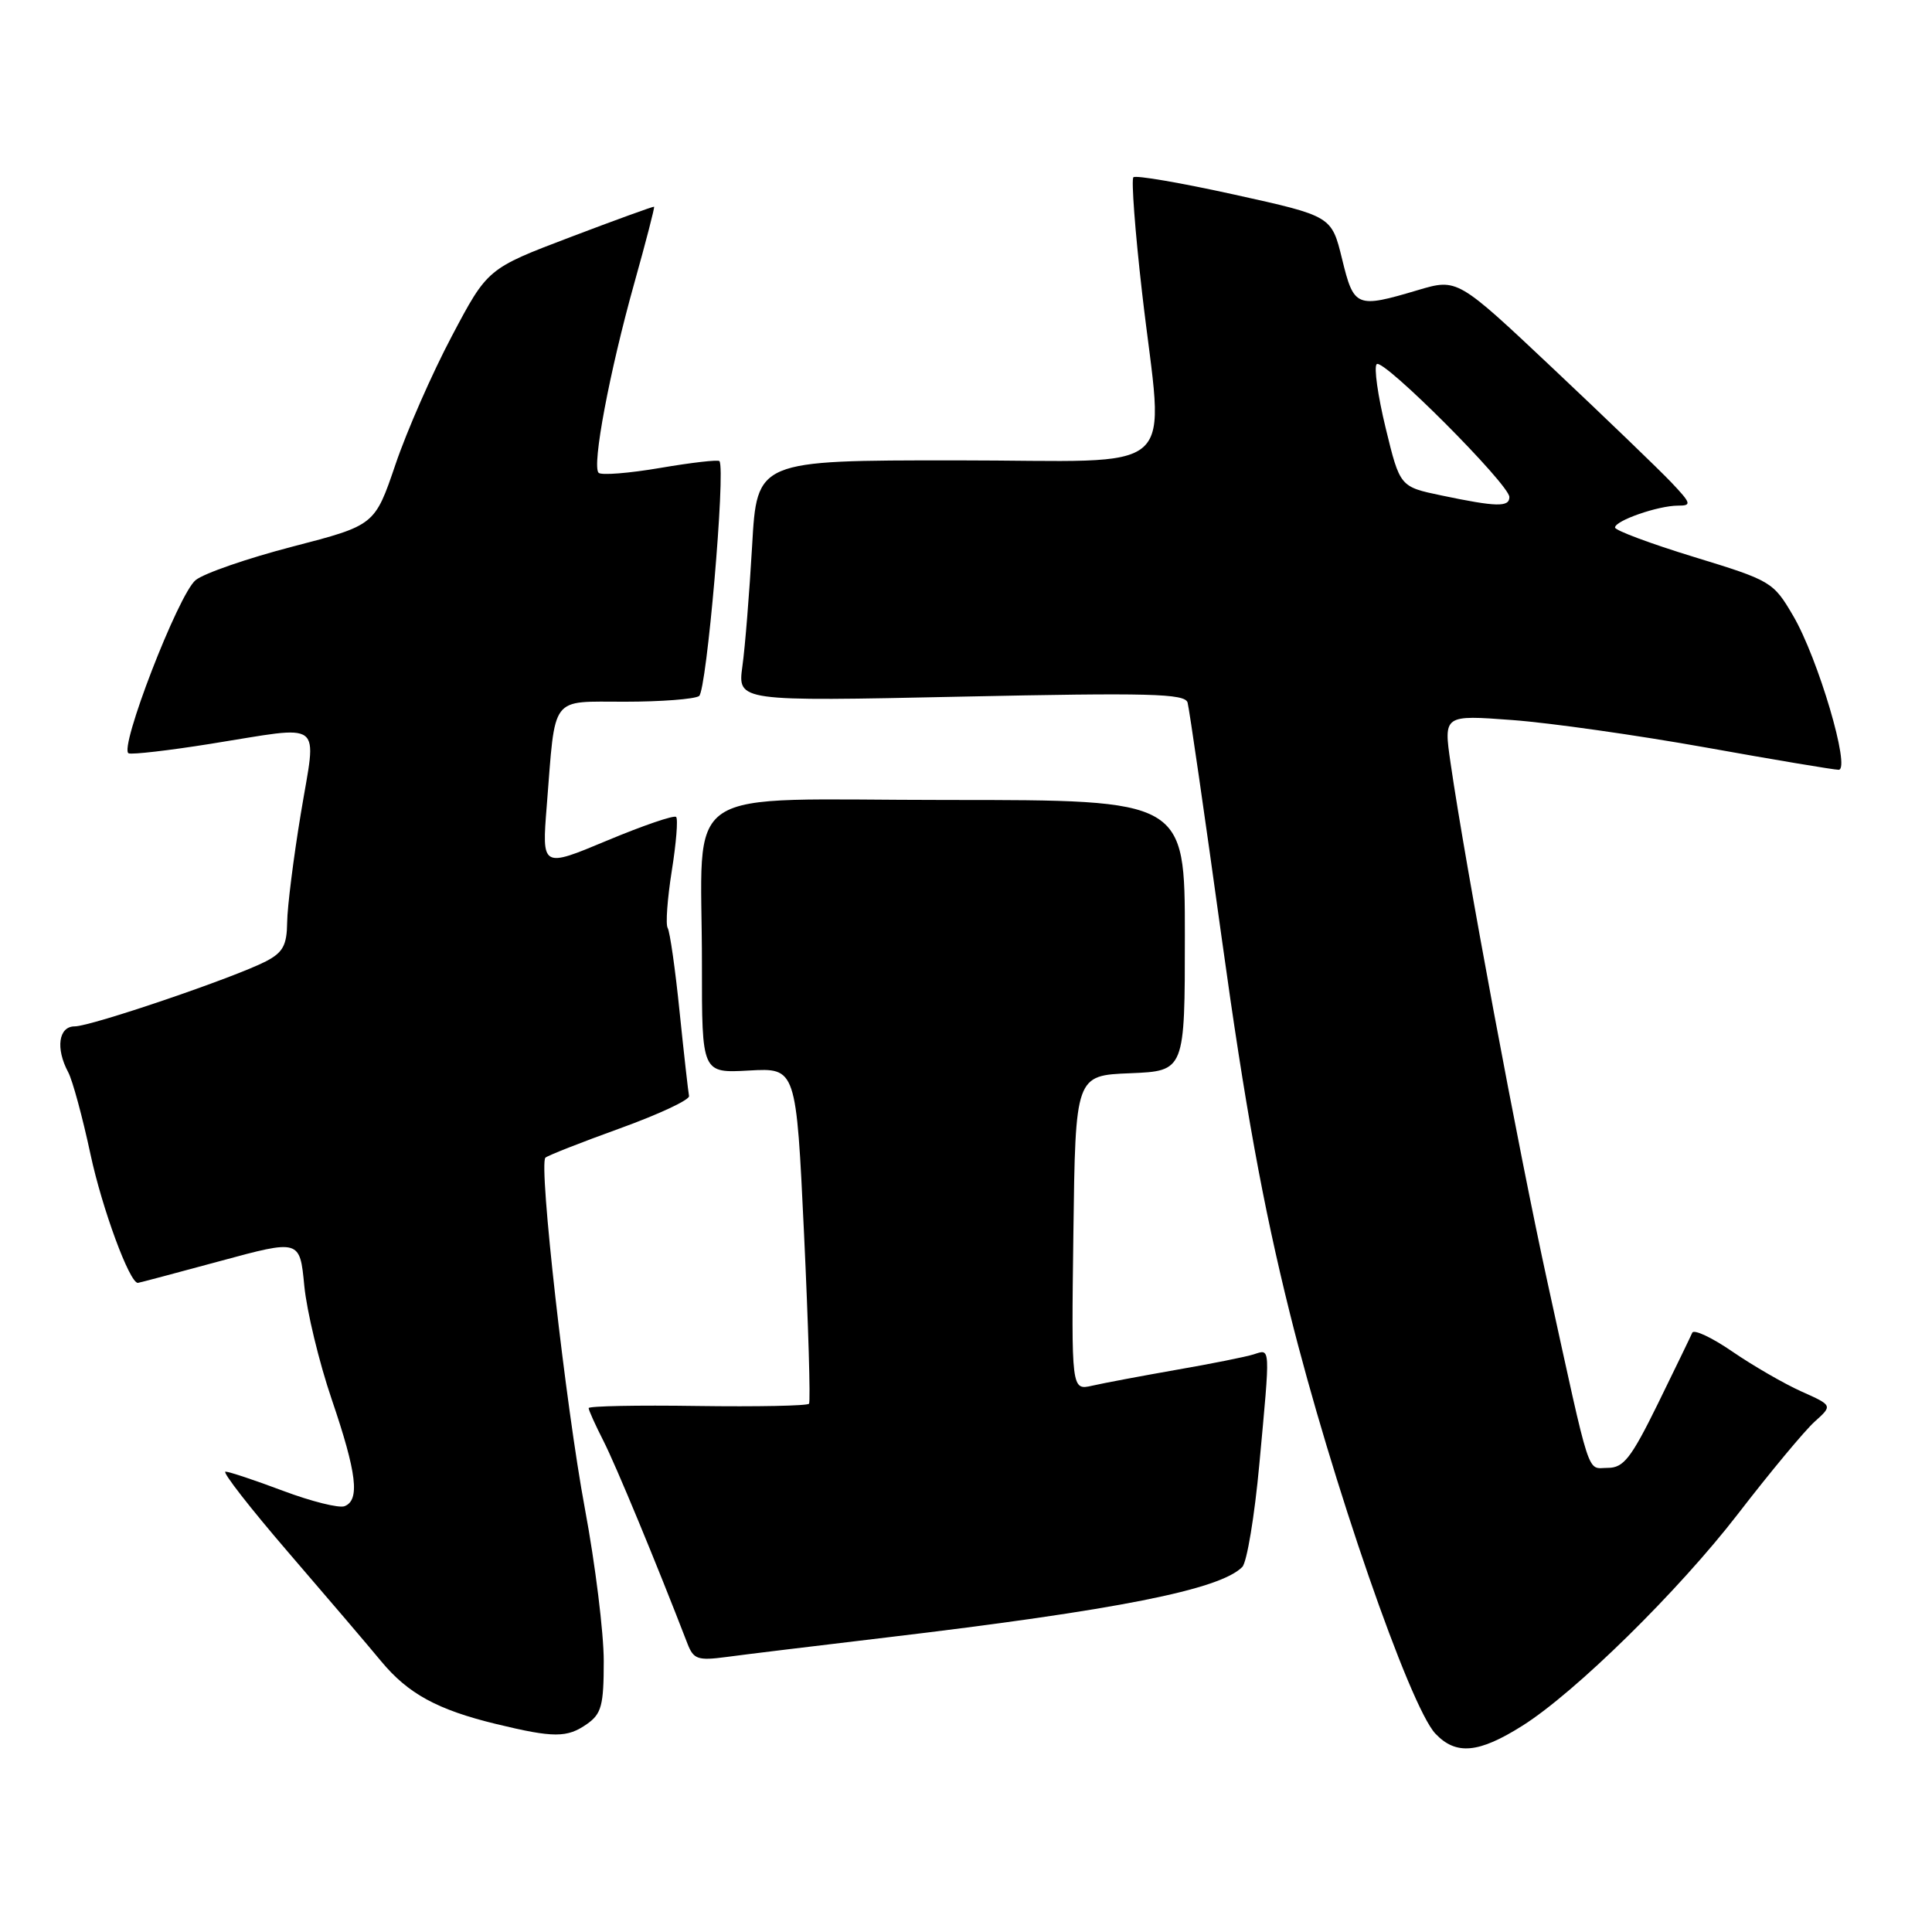 <?xml version="1.0" encoding="UTF-8" standalone="no"?>
<!DOCTYPE svg PUBLIC "-//W3C//DTD SVG 1.1//EN" "http://www.w3.org/Graphics/SVG/1.1/DTD/svg11.dtd" >
<svg xmlns="http://www.w3.org/2000/svg" xmlns:xlink="http://www.w3.org/1999/xlink" version="1.1" viewBox="0 0 256 256">
 <g >
 <path fill="currentColor"
d=" M 201.74 228.66 C 208.75 224.24 222.43 210.79 230.29 200.60 C 234.57 195.05 239.15 189.54 240.46 188.37 C 242.84 186.23 242.84 186.23 238.68 184.37 C 236.39 183.34 232.29 180.97 229.56 179.10 C 226.83 177.22 224.43 176.10 224.23 176.60 C 224.02 177.09 221.97 181.32 219.68 186.00 C 216.12 193.24 215.13 194.50 213.04 194.50 C 210.21 194.50 210.90 196.60 205.07 170.00 C 201.21 152.39 194.19 114.79 192.21 101.12 C 191.28 94.73 191.28 94.73 200.39 95.41 C 205.40 95.78 216.93 97.42 226.00 99.04 C 235.07 100.67 243.01 102.00 243.63 102.00 C 245.27 102.00 240.90 87.21 237.60 81.59 C 234.97 77.10 234.69 76.93 224.46 73.80 C 218.71 72.04 214.00 70.28 214.00 69.90 C 214.00 68.99 219.71 67.00 222.34 67.00 C 224.19 67.00 224.11 66.72 221.44 63.90 C 219.82 62.20 212.79 55.43 205.81 48.85 C 193.12 36.89 193.12 36.89 187.88 38.44 C 179.71 40.87 179.40 40.74 177.83 34.31 C 176.44 28.63 176.44 28.63 163.58 25.79 C 156.51 24.23 150.48 23.19 150.18 23.49 C 149.89 23.78 150.40 30.66 151.33 38.76 C 154.19 63.69 157.17 61.00 126.65 61.00 C 100.30 61.00 100.30 61.00 99.66 72.32 C 99.30 78.54 98.73 85.73 98.37 88.29 C 97.74 92.94 97.74 92.94 127.34 92.31 C 152.33 91.78 157.00 91.90 157.36 93.09 C 157.58 93.87 159.63 108.00 161.91 124.50 C 164.95 146.49 167.35 159.71 170.91 174.00 C 176.46 196.27 186.78 226.07 190.19 229.71 C 192.92 232.60 195.93 232.33 201.74 228.66 Z  M 77.78 228.44 C 79.70 227.09 80.00 225.98 80.00 220.10 C 80.00 216.36 78.88 207.28 77.50 199.90 C 74.96 186.28 71.36 154.31 72.27 153.40 C 72.54 153.13 76.98 151.38 82.13 149.52 C 87.28 147.66 91.41 145.73 91.30 145.23 C 91.20 144.73 90.63 139.71 90.05 134.07 C 89.48 128.43 88.76 123.43 88.47 122.96 C 88.18 122.49 88.43 119.10 89.01 115.42 C 89.60 111.75 89.86 108.52 89.59 108.25 C 89.32 107.98 85.20 109.39 80.44 111.38 C 71.79 115.00 71.79 115.00 72.45 106.75 C 73.63 91.90 72.80 93.00 82.83 92.98 C 87.60 92.98 92.01 92.64 92.63 92.23 C 93.63 91.59 96.17 62.25 95.33 61.10 C 95.17 60.89 91.65 61.29 87.50 62.00 C 83.35 62.71 79.67 63.00 79.32 62.65 C 78.41 61.74 80.76 49.26 84.05 37.51 C 85.59 32.01 86.77 27.46 86.67 27.39 C 86.58 27.33 81.57 29.14 75.55 31.43 C 64.60 35.59 64.60 35.59 59.87 44.54 C 57.26 49.47 53.90 57.12 52.40 61.55 C 49.66 69.60 49.66 69.60 38.79 72.42 C 32.82 73.97 27.02 75.97 25.92 76.87 C 23.64 78.72 15.68 99.33 17.05 99.82 C 17.54 100.00 22.40 99.44 27.84 98.57 C 43.23 96.13 41.95 95.15 39.87 107.75 C 38.89 113.66 38.07 120.18 38.05 122.22 C 38.01 125.26 37.49 126.21 35.24 127.38 C 31.06 129.54 12.07 136.00 9.90 136.00 C 7.76 136.00 7.34 138.91 9.04 142.08 C 9.61 143.14 10.94 148.04 11.99 152.95 C 13.53 160.15 17.17 170.02 18.27 169.99 C 18.40 169.99 23.28 168.69 29.12 167.11 C 39.73 164.23 39.73 164.23 40.32 170.37 C 40.65 173.74 42.28 180.52 43.96 185.44 C 47.29 195.22 47.71 198.79 45.65 199.58 C 44.91 199.86 41.26 198.95 37.53 197.55 C 33.81 196.15 30.36 195.00 29.88 195.00 C 29.39 195.00 33.16 199.84 38.25 205.75 C 43.34 211.66 48.86 218.13 50.50 220.12 C 54.07 224.43 57.96 226.55 65.74 228.44 C 73.38 230.29 75.14 230.29 77.78 228.44 Z  M 117.50 216.97 C 147.95 213.35 161.66 210.64 164.61 207.63 C 165.22 207.01 166.24 200.88 166.87 194.00 C 168.34 178.09 168.37 178.75 166.12 179.46 C 165.09 179.79 160.48 180.71 155.87 181.51 C 151.27 182.32 146.25 183.26 144.73 183.61 C 141.96 184.24 141.96 184.24 142.23 163.37 C 142.50 142.50 142.50 142.50 149.75 142.21 C 157.00 141.91 157.00 141.91 157.00 123.96 C 157.00 106.00 157.00 106.00 125.63 106.00 C 89.27 106.00 93.03 103.48 93.01 127.85 C 93.00 142.20 93.00 142.20 99.25 141.85 C 105.50 141.50 105.50 141.50 106.54 163.50 C 107.11 175.60 107.41 185.72 107.20 186.00 C 107.00 186.28 100.34 186.41 92.41 186.30 C 84.49 186.18 78.00 186.31 78.00 186.58 C 78.00 186.86 78.88 188.81 79.96 190.93 C 81.58 194.10 86.94 207.03 91.10 217.81 C 91.90 219.87 92.47 220.06 96.25 219.56 C 98.59 219.24 108.15 218.08 117.50 216.97 Z  M 191.00 65.65 C 185.50 64.50 185.50 64.50 183.61 56.73 C 182.57 52.45 182.03 48.63 182.42 48.25 C 183.25 47.41 200.00 64.20 200.00 65.86 C 200.00 67.22 198.30 67.18 191.00 65.65 Z "/>
</g>
</svg>